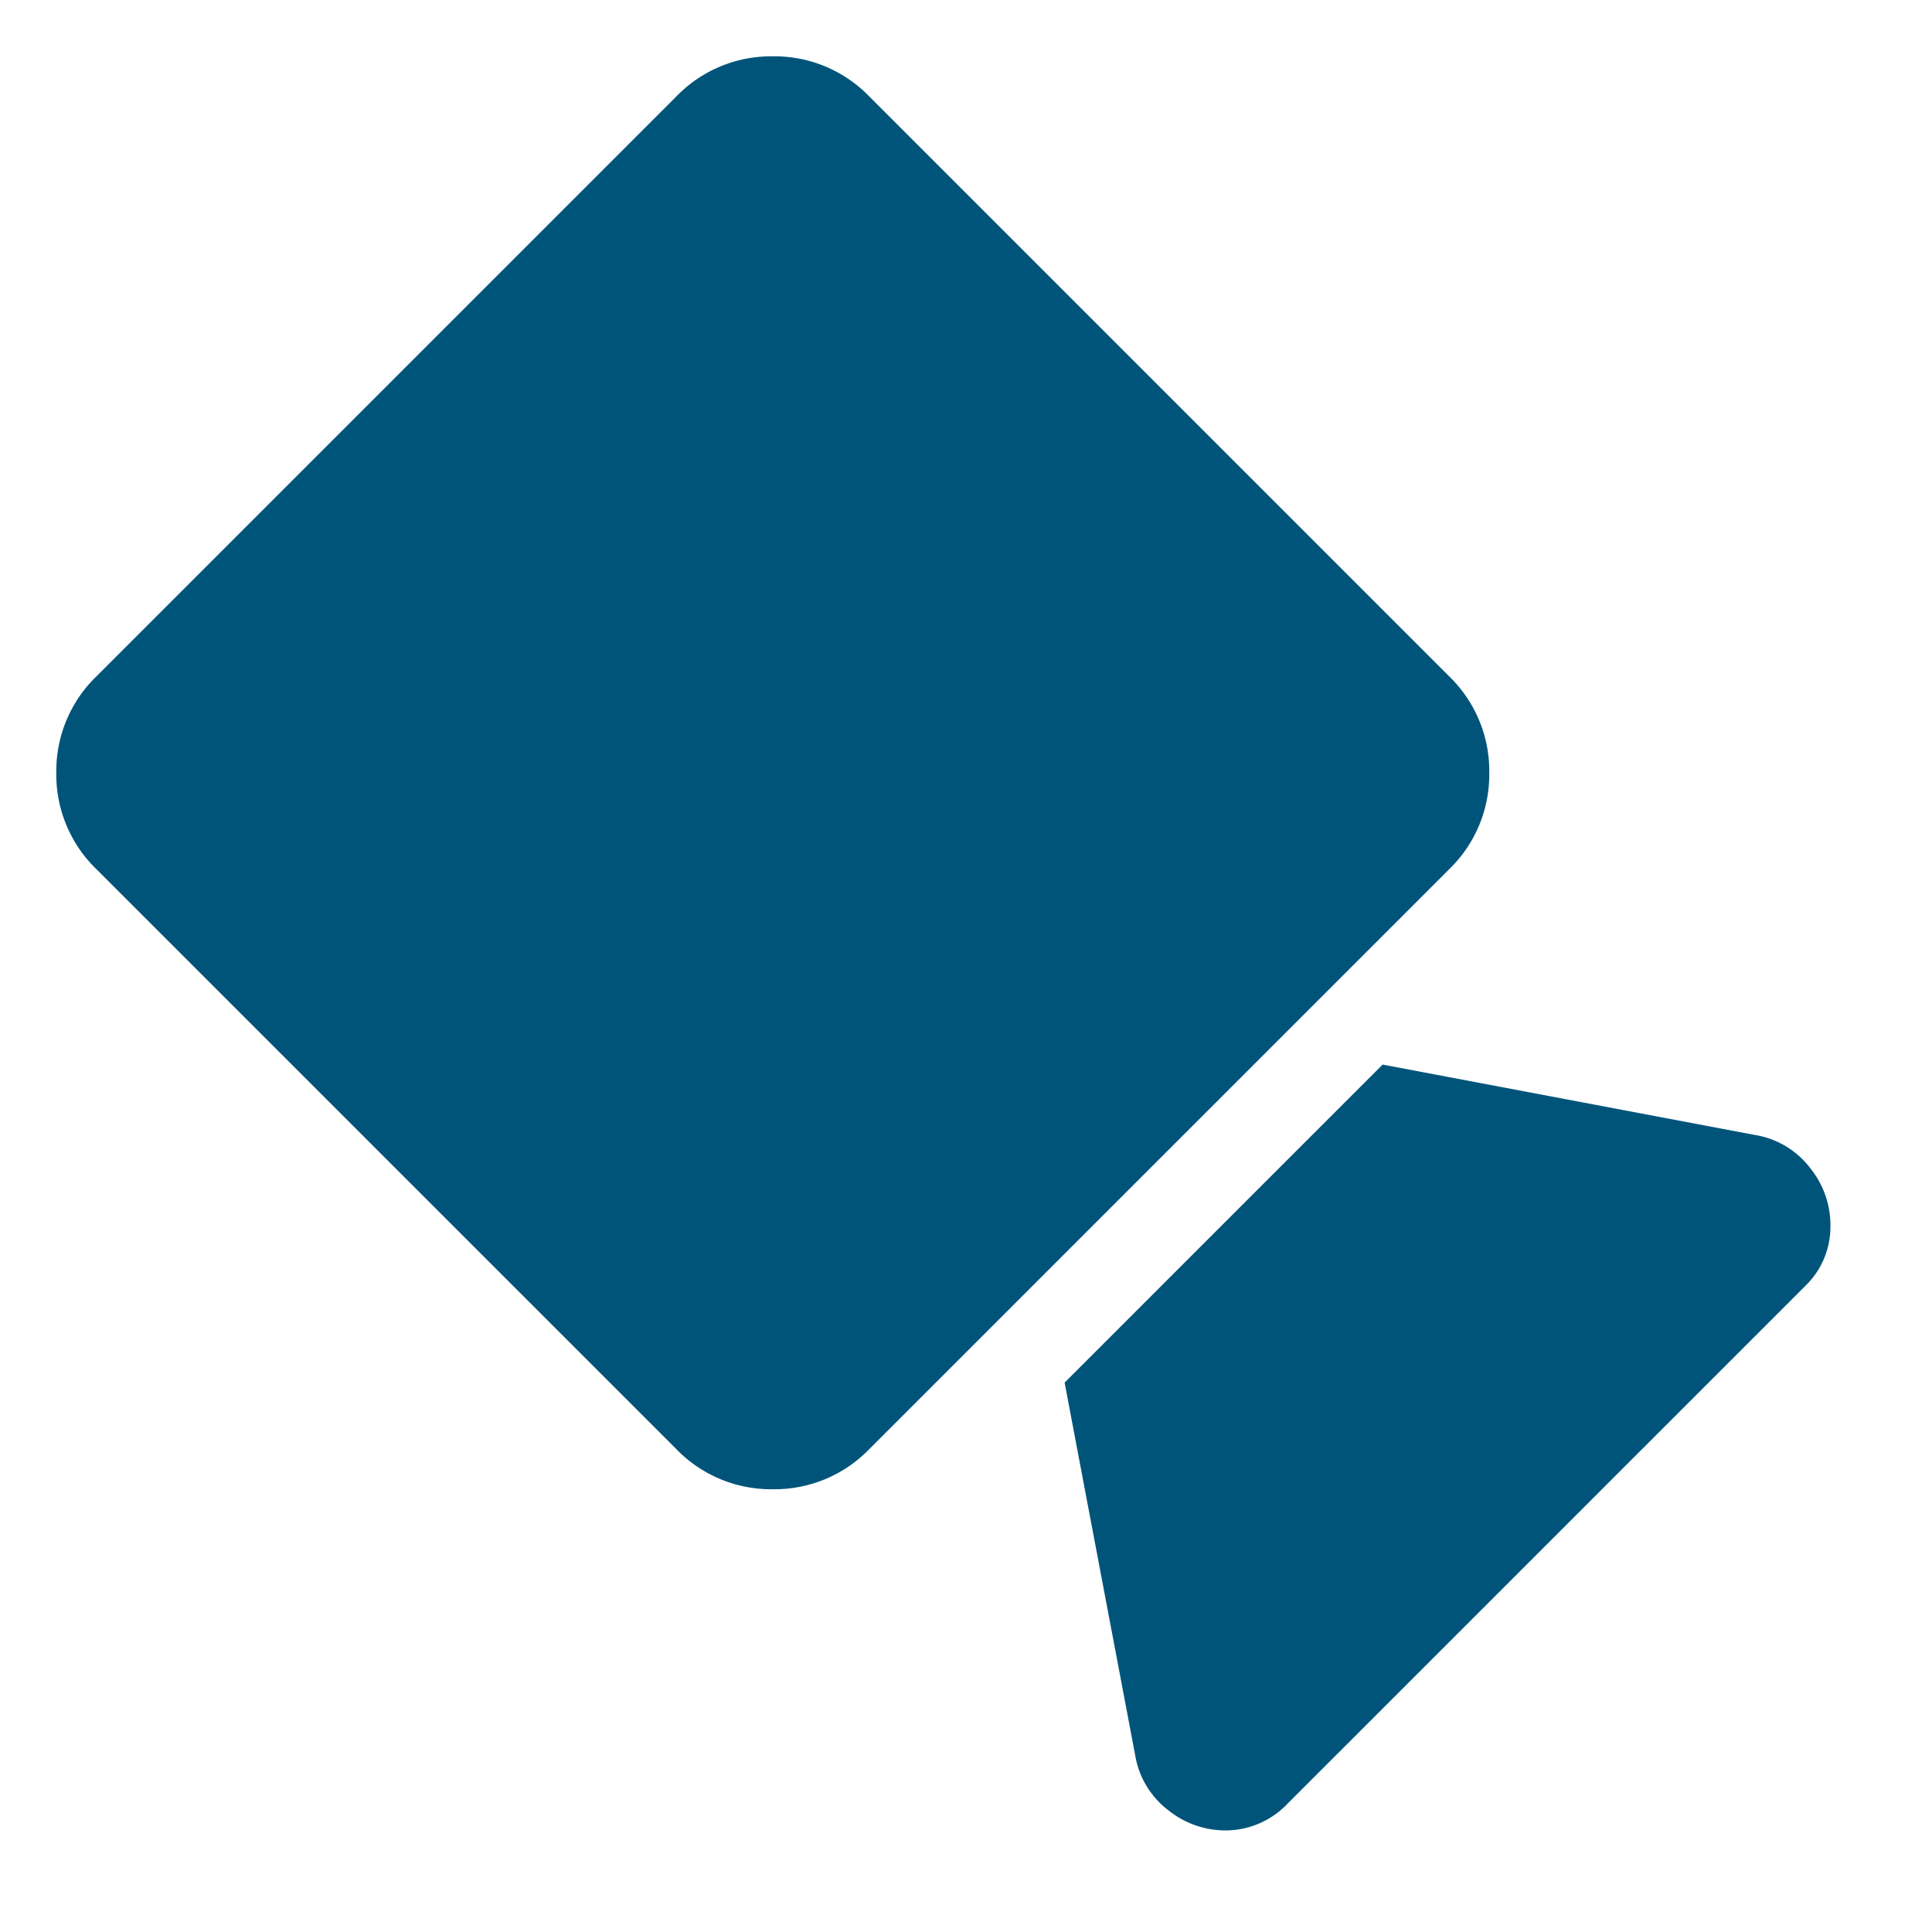 <svg xmlns="http://www.w3.org/2000/svg" width="21.213" height="21.213" viewBox="0 0 21.213 21.213"><defs><style>.a{fill:#00547a;}</style></defs><path class="a" d="M1.5-12a1.447,1.447,0,0,1,1.062.437A1.447,1.447,0,0,1,3-10.5v9A1.447,1.447,0,0,1,2.562-.437,1.447,1.447,0,0,1,1.5,0h-9A1.447,1.447,0,0,1-8.563-.437,1.447,1.447,0,0,1-9-1.5v-9a1.447,1.447,0,0,1,.437-1.062A1.447,1.447,0,0,1-7.5-12Zm5.937,1.187a.954.954,0,0,1,.688-.172,1,1,0,0,1,.625.313.9.9,0,0,1,.25.641V-2a.941.941,0,0,1-.25.672,1,1,0,0,1-.625.312.954.954,0,0,1-.687-.172L4-3.531V-8.469Z" transform="translate(6.364 14.849) rotate(45)"/></svg>